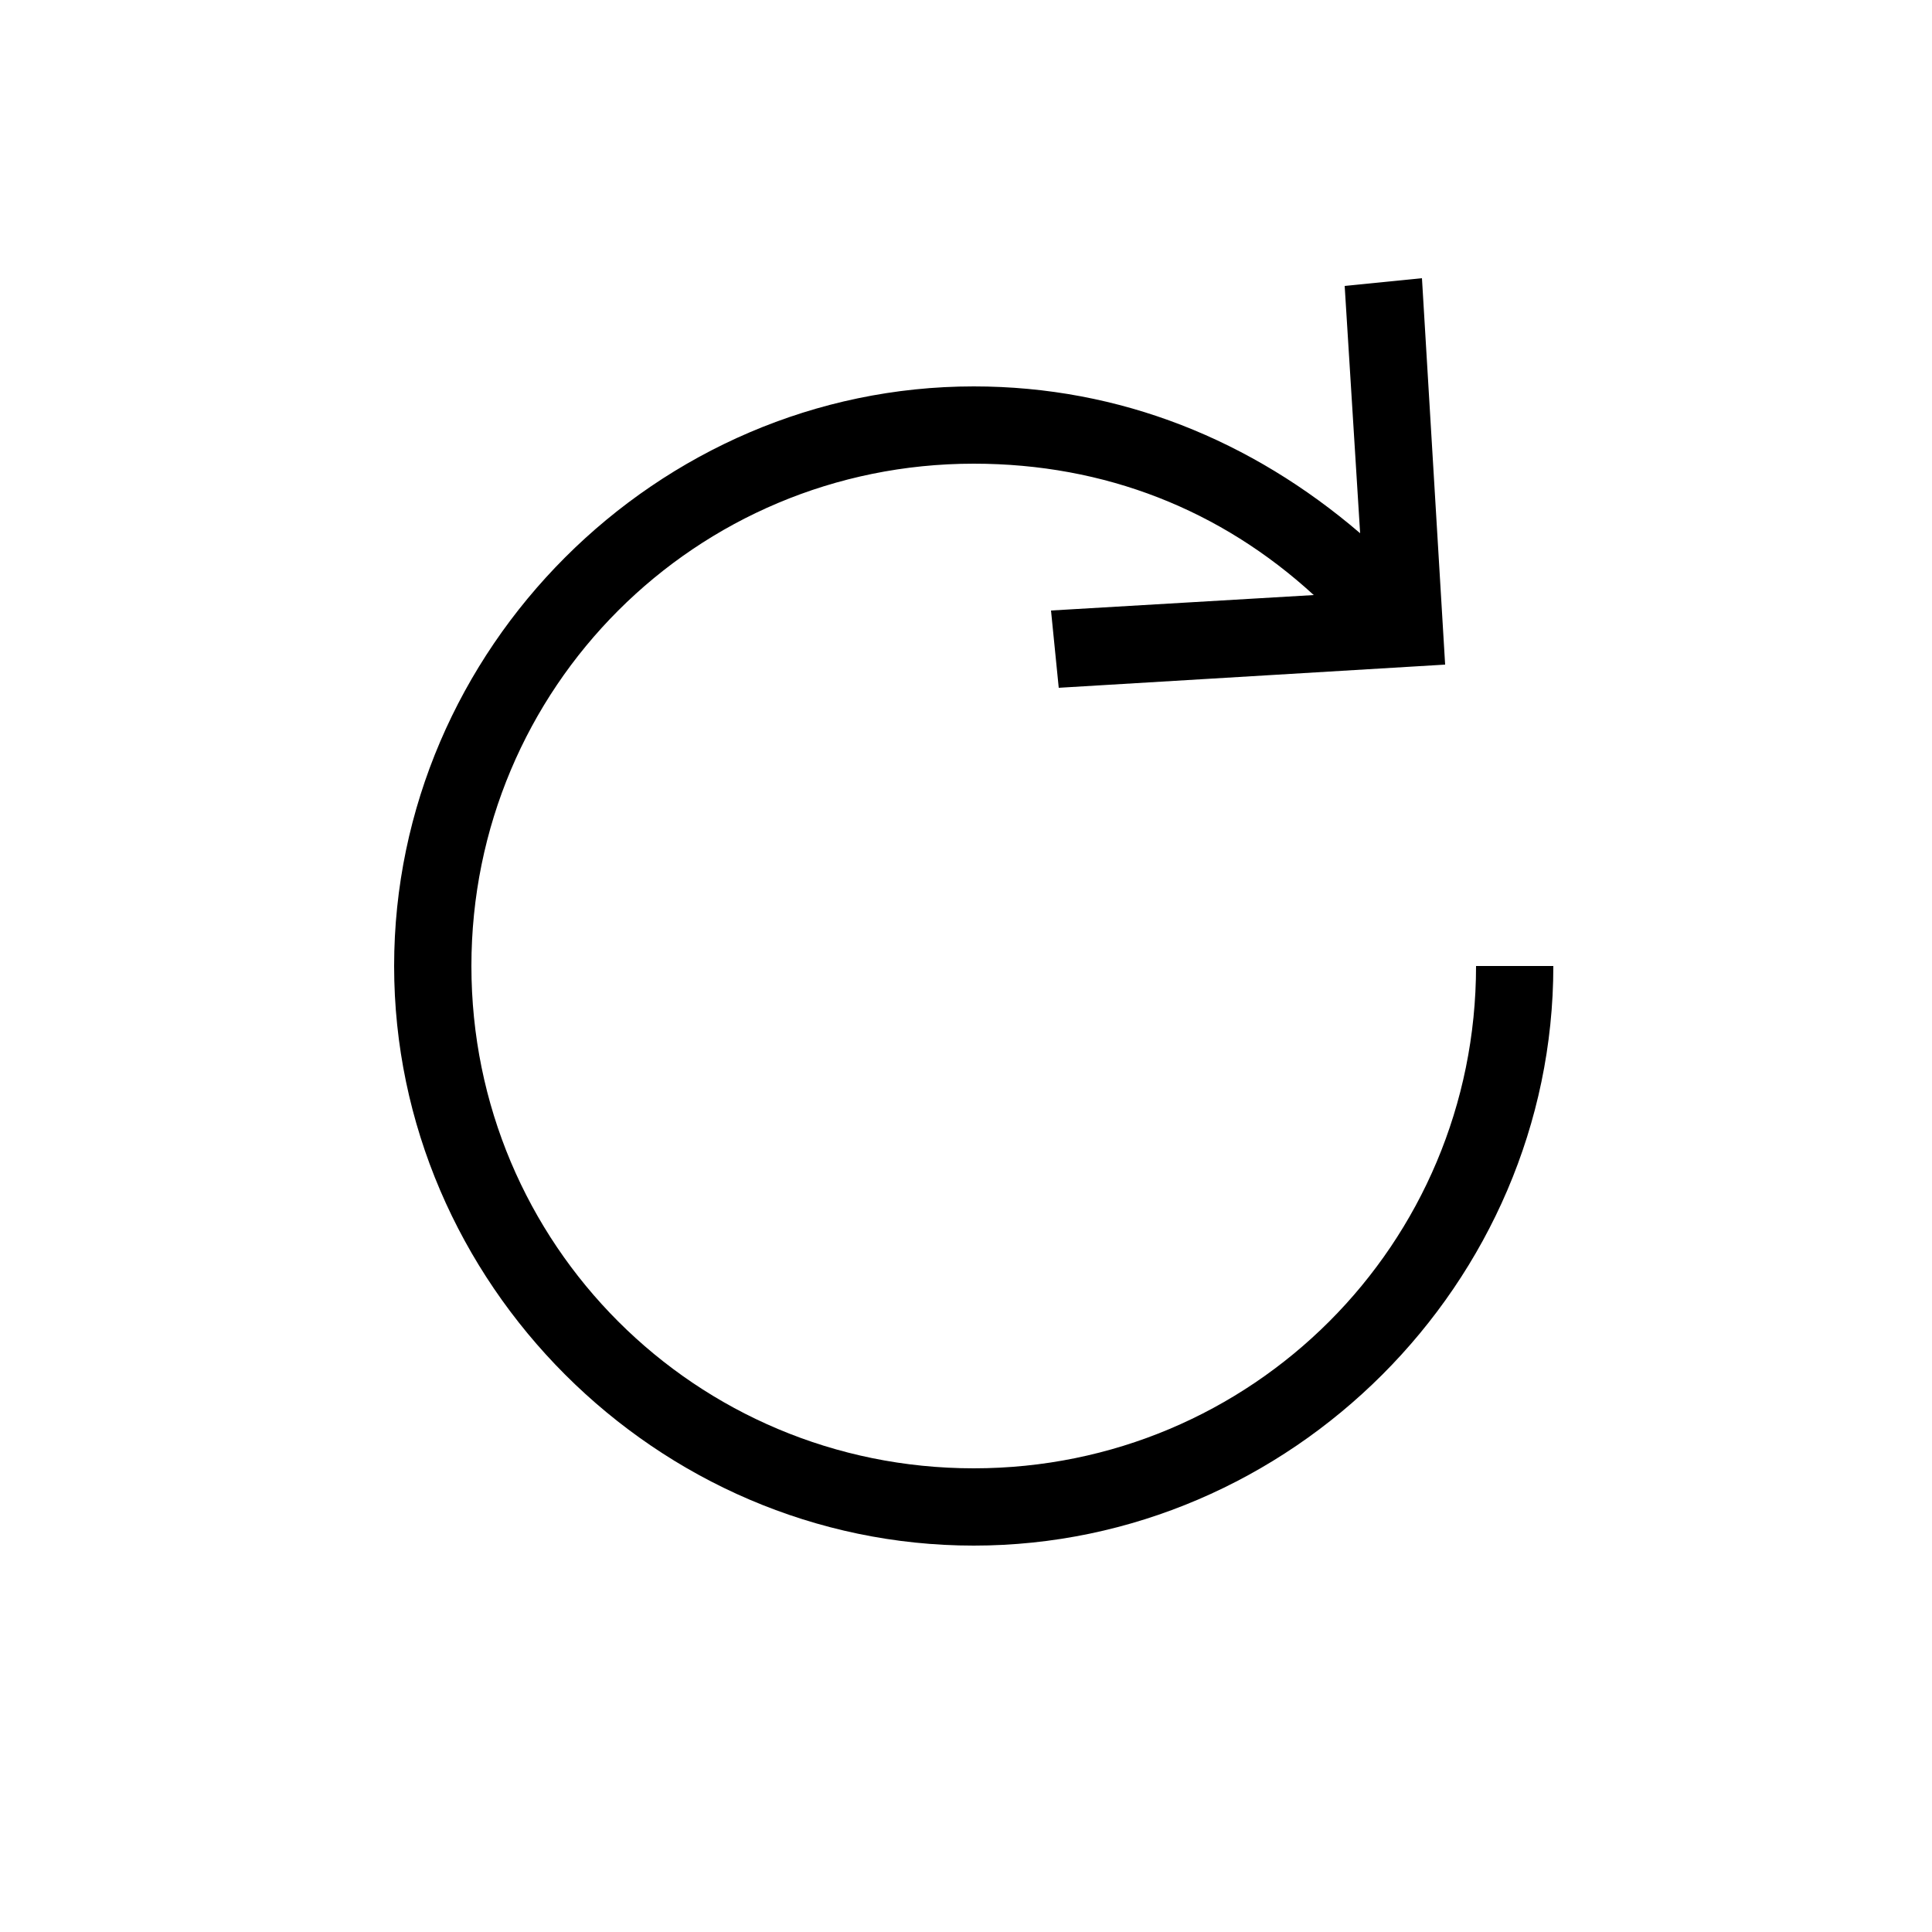 <?xml version="1.0" encoding="utf-8"?>
<!-- Generator: Adobe Illustrator 19.1.1, SVG Export Plug-In . SVG Version: 6.00 Build 0)  -->
<svg version="1.1" id="Layer_1" xmlns="http://www.w3.org/2000/svg"  x="0px" y="0px"
	 width="32px" height="32px" viewBox="3 -2 25 25" style="enable-background:new 3 -2 25 25;" xml:space="preserve">
<path d="M23.1,10.5c0,4.1-3.4,7.5-7.5,7.5s-7.5-3.4-7.5-7.5S11.5,3,15.6,3c1.9,0,3.6,0.7,5,1.9l-0.2-3.2l1-0.1l0.3,5l0,0l0,0l-5,0.3
	l-0.1-1L20,5.7C18.8,4.6,17.3,4,15.6,4C12,4,9.1,6.9,9.1,10.5S12,17,15.6,17s6.5-2.9,6.5-6.5H23.1z"/>
</svg>
